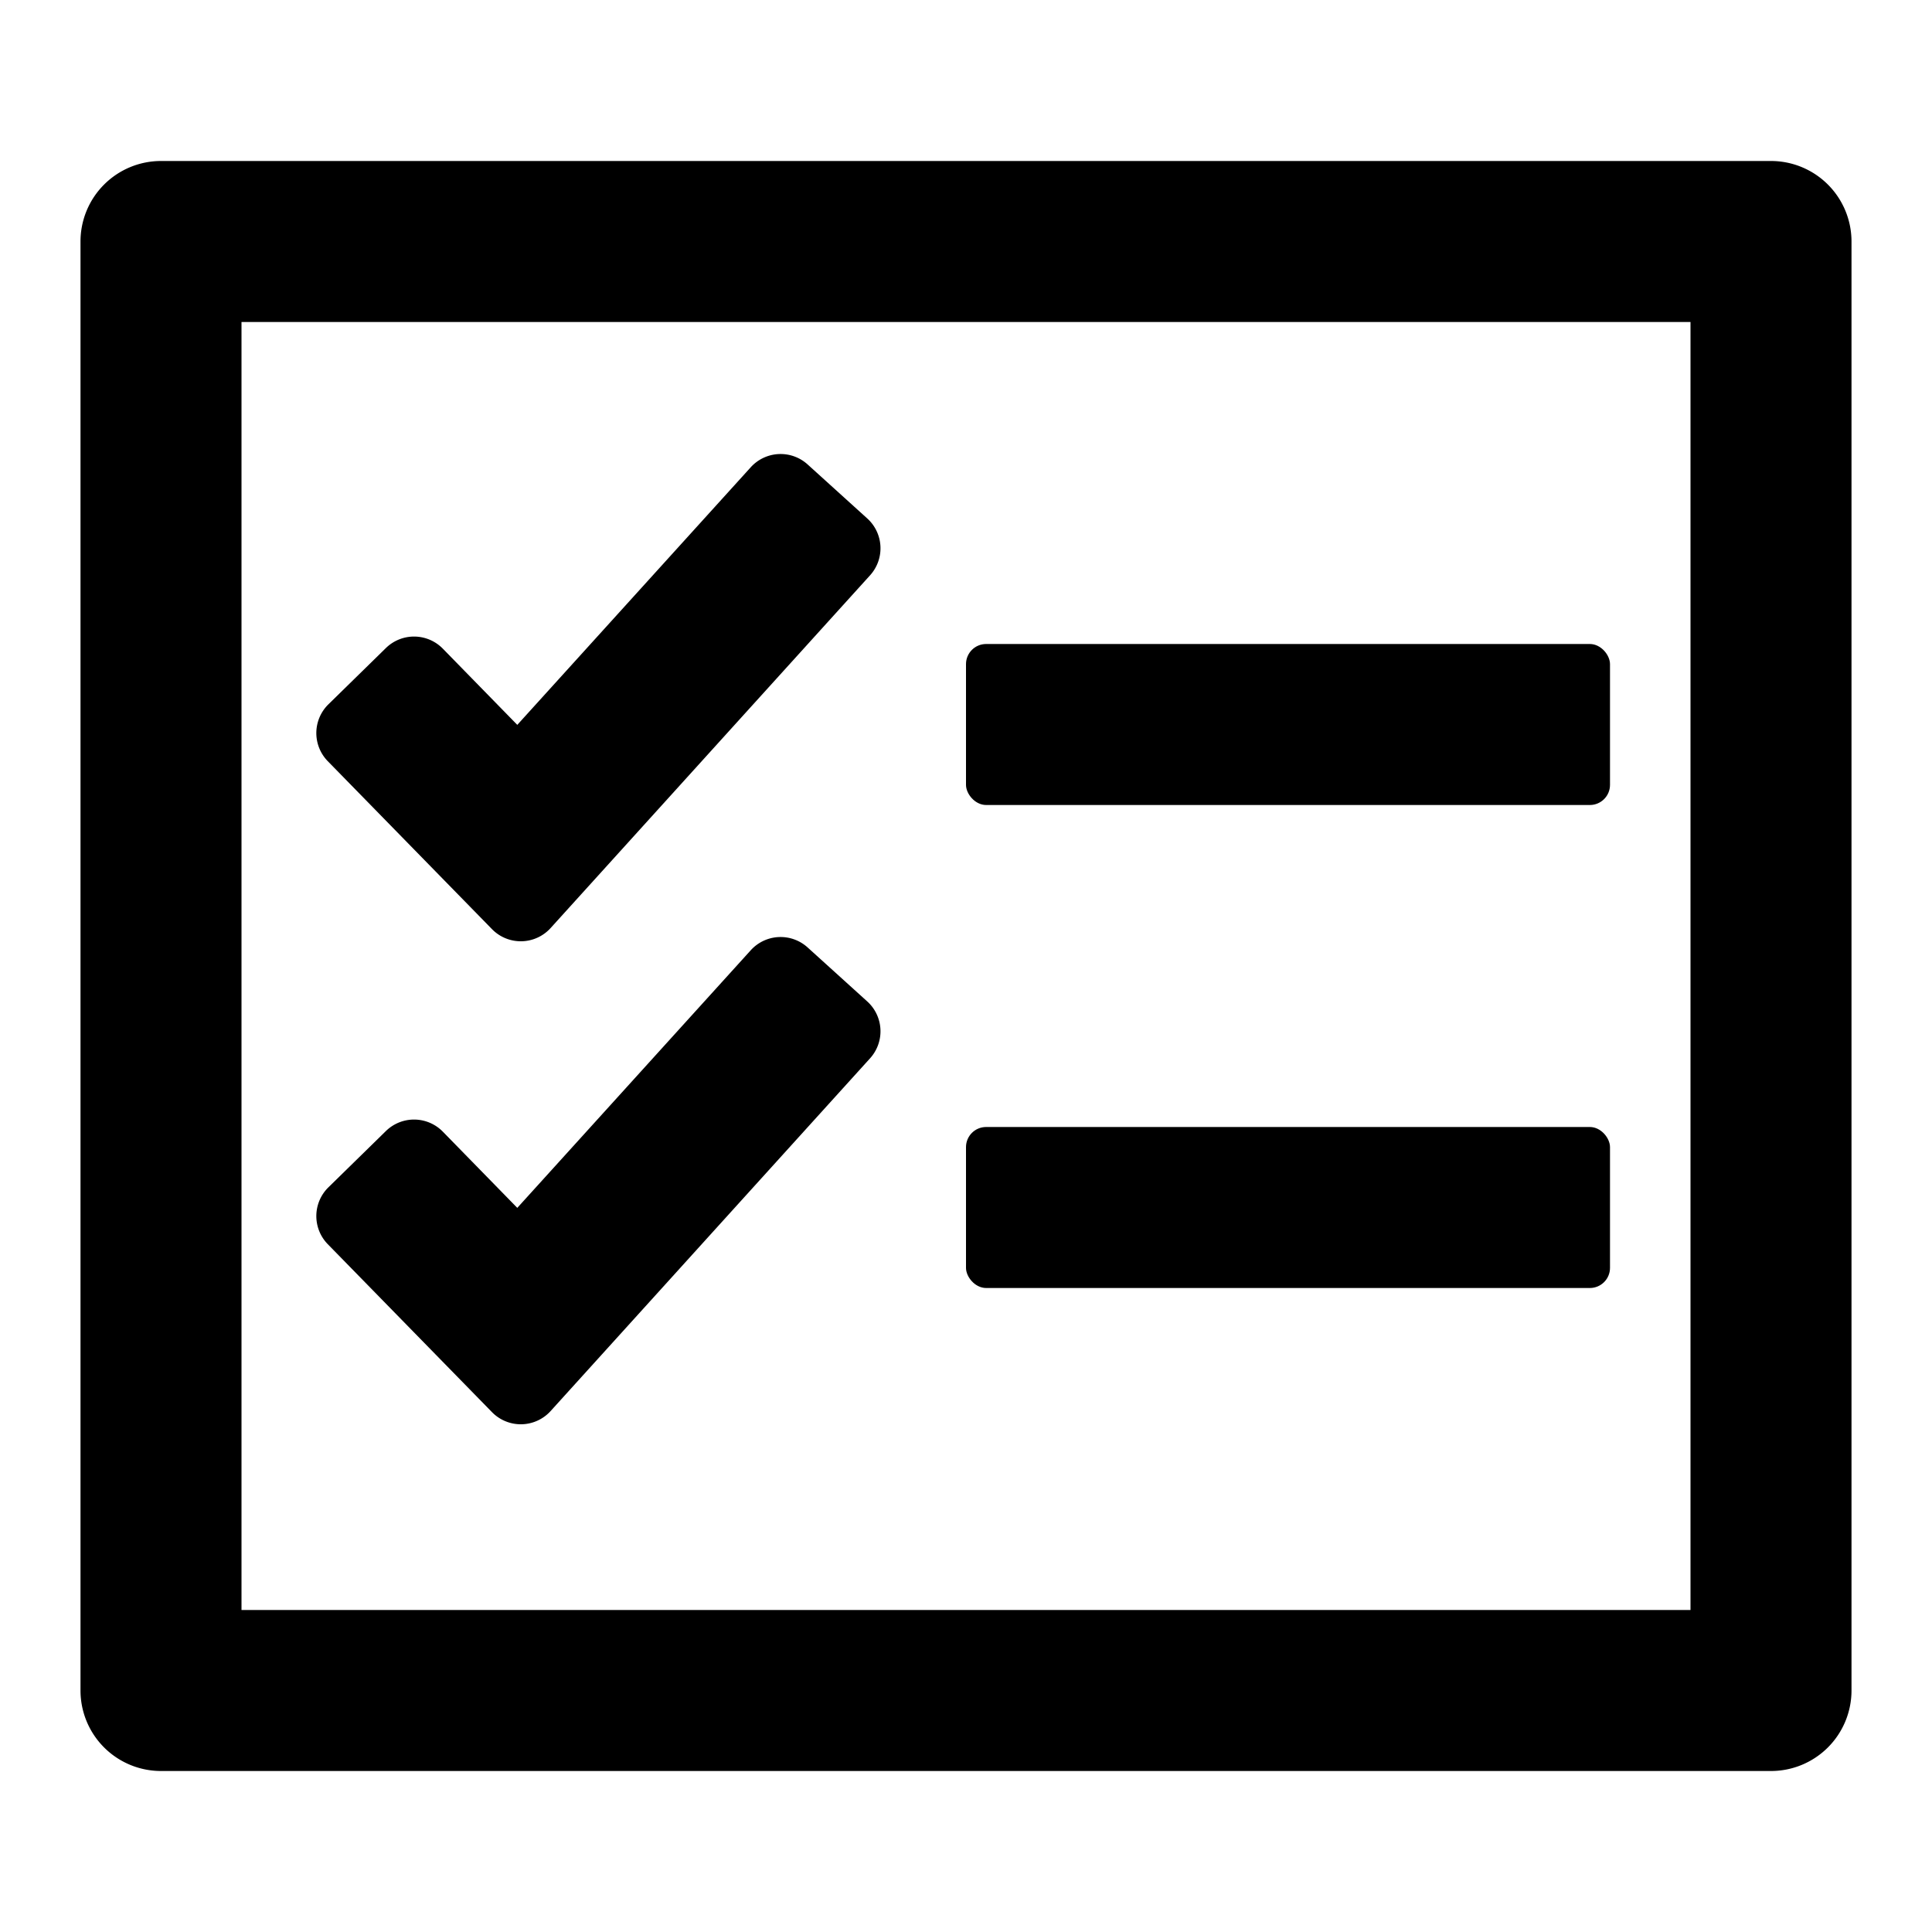 <svg xmlns="http://www.w3.org/2000/svg" height="48" viewBox="0 0 48 48" width="48"><path d="M44 4H4a2 2 0 0 0-2 2v36a2 2 0 0 0 2 2h40a2 2 0 0 0 2-2V6a2 2 0 0 0-2-2Zm-2 36H6V8h36Z"/><rect height="4" rx=".5" ry=".5" width="16" x="24" y="16"/><rect height="4" rx=".5" ry=".5" width="16" x="24" y="28"/><path d="M12.224 23.085 8.142 18.91a1 1 0 0 1 .016-1.41l1.43-1.4a1 1 0 0 1 1.412.014l1.852 1.895 5.8-6.4a1 1 0 0 1 1.413-.07l1.482 1.342a1 1 0 0 1 .07 1.412l-7.937 8.764a1 1 0 0 1-1.456.028ZM12.224 35.085 8.142 30.91a1 1 0 0 1 .016-1.41l1.43-1.4a1 1 0 0 1 1.412.014l1.852 1.895 5.8-6.4a1 1 0 0 1 1.413-.07l1.482 1.342a1 1 0 0 1 .07 1.412l-7.937 8.764a1 1 0 0 1-1.456.028Z"/></svg>